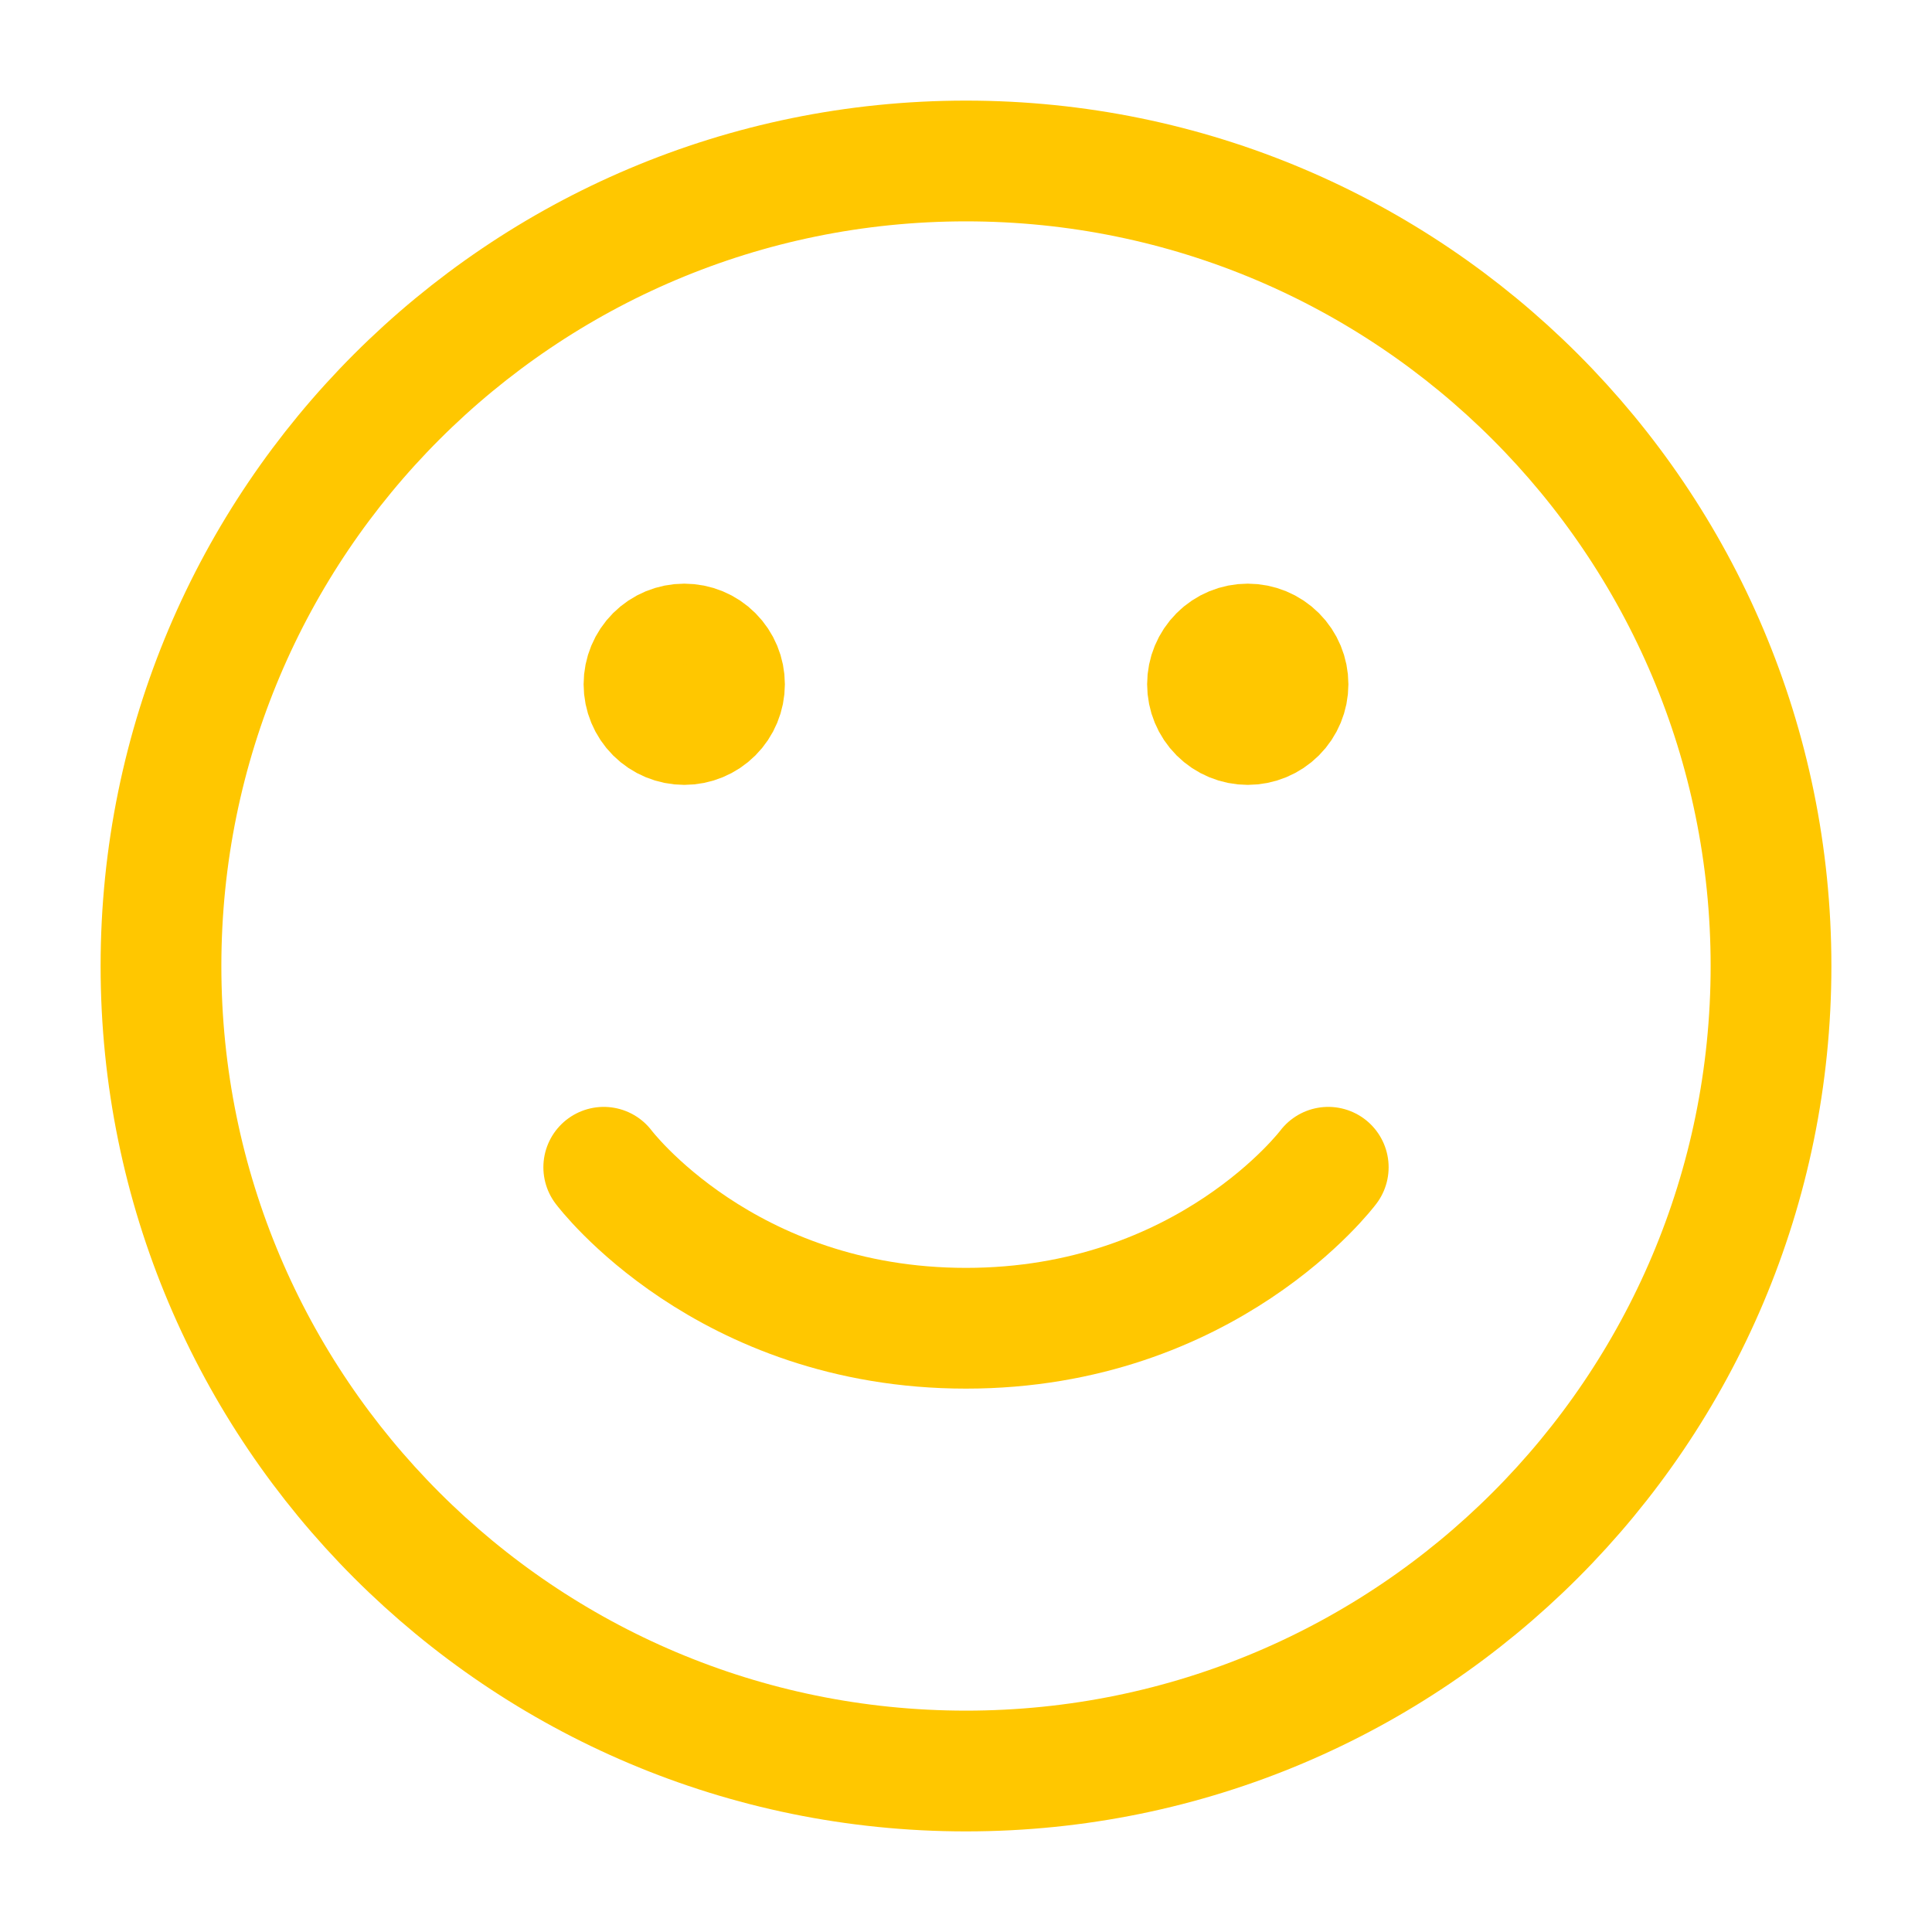 <svg width="40" height="40" viewBox="0 0 40 40" fill="none" xmlns="http://www.w3.org/2000/svg">
<path d="M20 36.667C10.795 36.667 3.333 29.205 3.333 20C3.333 10.795 10.795 3.333 20 3.333C29.205 3.333 36.667 10.795 36.667 20C36.667 29.205 29.205 36.667 20 36.667Z" stroke="#FFC700" stroke-width="2.5" stroke-linecap="round" stroke-linejoin="round"/>
<path d="M27.5 24.167C27.5 24.167 25 27.5 20 27.5C15 27.5 12.5 24.167 12.5 24.167" stroke="#FFC700" stroke-width="2.5" stroke-linecap="round" stroke-linejoin="round"/>
<path d="M25.833 15C25.612 15 25.4 14.912 25.244 14.756C25.088 14.6 25 14.388 25 14.167C25 13.946 25.088 13.734 25.244 13.578C25.4 13.421 25.612 13.334 25.833 13.334C26.054 13.334 26.266 13.421 26.423 13.578C26.579 13.734 26.667 13.946 26.667 14.167C26.667 14.388 26.579 14.6 26.423 14.756C26.266 14.912 26.054 15 25.833 15Z" fill="#FFC700" stroke="#FFC700" stroke-width="2.5" stroke-linecap="round" stroke-linejoin="round"/>
<path d="M14.167 15C13.946 15 13.734 14.912 13.577 14.756C13.421 14.6 13.333 14.388 13.333 14.167C13.333 13.946 13.421 13.734 13.577 13.578C13.734 13.421 13.946 13.334 14.167 13.334C14.388 13.334 14.6 13.421 14.756 13.578C14.912 13.734 15 13.946 15 14.167C15 14.388 14.912 14.6 14.756 14.756C14.6 14.912 14.388 15 14.167 15Z" fill="#FFC700" stroke="#FFC700" stroke-width="2.5" stroke-linecap="round" stroke-linejoin="round"/>
</svg>
